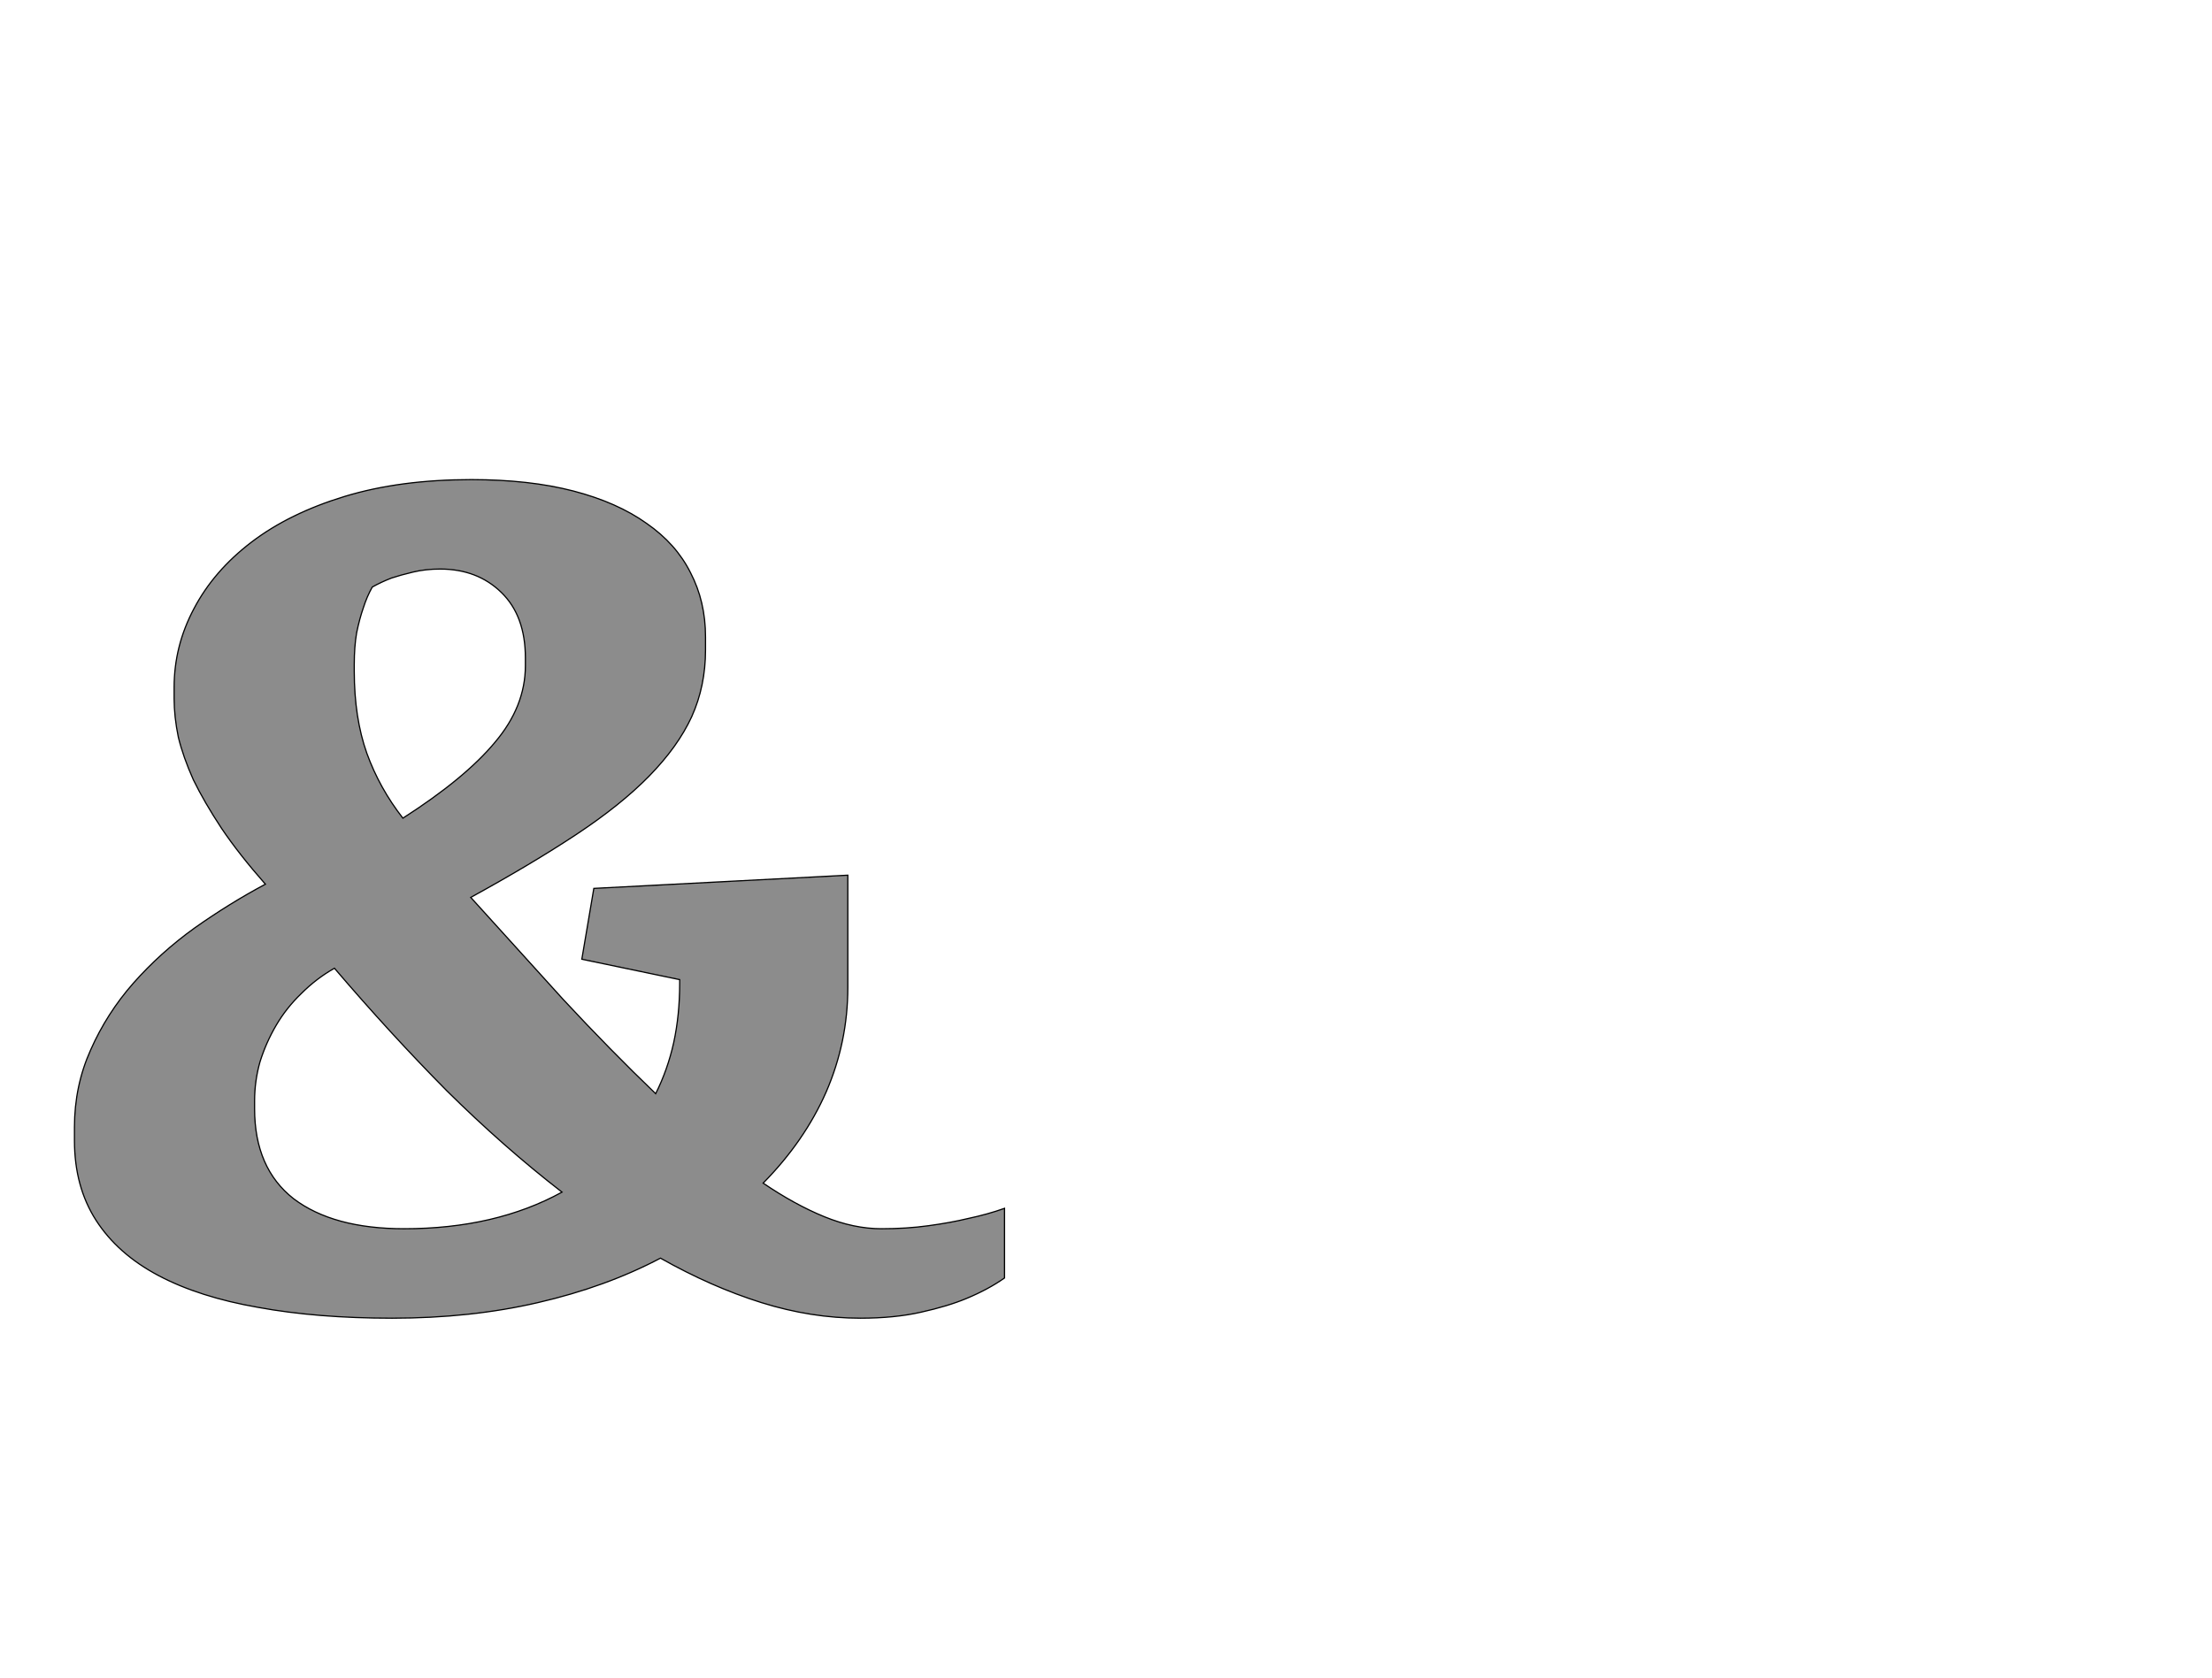 <!--
BEGIN METADATA

BBOX_X_MIN 24
BBOX_Y_MIN -22
BBOX_X_MAX 1573
BBOX_Y_MAX 1375
WIDTH 1549
HEIGHT 1397
H_BEARING_X 24
H_BEARING_Y 1375
H_ADVANCE 1581
V_BEARING_X -766
V_BEARING_Y 699
V_ADVANCE 2795
ORIGIN_X 0
ORIGIN_Y 0

END METADATA
-->

<svg width='3684px' height='2795px' xmlns='http://www.w3.org/2000/svg' version='1.1'>

 <!-- make sure glyph is visible within svg window -->
 <g fill-rule='nonzero'  transform='translate(100 2174)'>

  <!-- draw actual outline using lines and Bezier curves-->
  <path fill='black' stroke='black' fill-opacity='0.45'  stroke-width='2'  d='
 M 1312,-529
 Q 1312,-438 1276,-355
 Q 1240,-273 1171,-203
 Q 1224,-167 1273,-147
 Q 1322,-127 1368,-127
 Q 1410,-127 1446,-132
 Q 1483,-137 1512,-144
 Q 1545,-151 1573,-161
 L 1573,-45
 Q 1546,-26 1510,-11
 Q 1479,2 1434,12
 Q 1390,22 1333,22
 Q 1251,22 1168,-4
 Q 1085,-30 1000,-78
 Q 909,-30 796,-4
 Q 684,22 553,22
 Q 428,22 330,4
 Q 232,-13 164,-49
 Q 96,-85 60,-141
 Q 24,-197 24,-274
 L 24,-296
 Q 24,-365 51,-425
 Q 78,-486 122,-536
 Q 167,-587 224,-628
 Q 282,-669 342,-701
 Q 298,-751 269,-794
 Q 240,-838 222,-875
 Q 205,-913 197,-946
 Q 190,-980 190,-1010
 L 190,-1029
 Q 190,-1098 223,-1160
 Q 256,-1223 319,-1271
 Q 382,-1319 474,-1347
 Q 566,-1375 685,-1375
 Q 782,-1375 855,-1356
 Q 928,-1337 977,-1302
 Q 1026,-1268 1050,-1220
 Q 1075,-1172 1075,-1113
 L 1075,-1091
 Q 1075,-1031 1052,-980
 Q 1029,-930 981,-881
 Q 934,-833 860,-784
 Q 786,-735 684,-679
 Q 761,-594 838,-509
 Q 916,-425 992,-352
 Q 1012,-392 1022,-437
 Q 1032,-483 1032,-536
 L 1032,-542
 L 869,-576
 L 889,-694
 L 1312,-716
 L 1312,-529
 Z

 M 573,-127
 Q 725,-127 836,-188
 Q 739,-263 644,-357
 Q 550,-452 457,-561
 Q 427,-544 402,-519
 Q 377,-495 360,-466
 Q 343,-437 333,-405
 Q 324,-373 324,-340
 L 324,-327
 Q 324,-228 389,-177
 Q 455,-127 573,-127
 Z

 M 775,-1078
 Q 775,-1148 735,-1187
 Q 695,-1226 633,-1226
 Q 609,-1226 588,-1221
 Q 567,-1216 552,-1211
 Q 534,-1204 520,-1196
 Q 511,-1180 505,-1161
 Q 499,-1144 494,-1120
 Q 490,-1097 490,-1067
 L 490,-1056
 Q 490,-978 511,-919
 Q 532,-861 571,-811
 Q 674,-877 724,-937
 Q 775,-997 775,-1065
 L 775,-1078
 Z

  '/>
 </g>
</svg>

